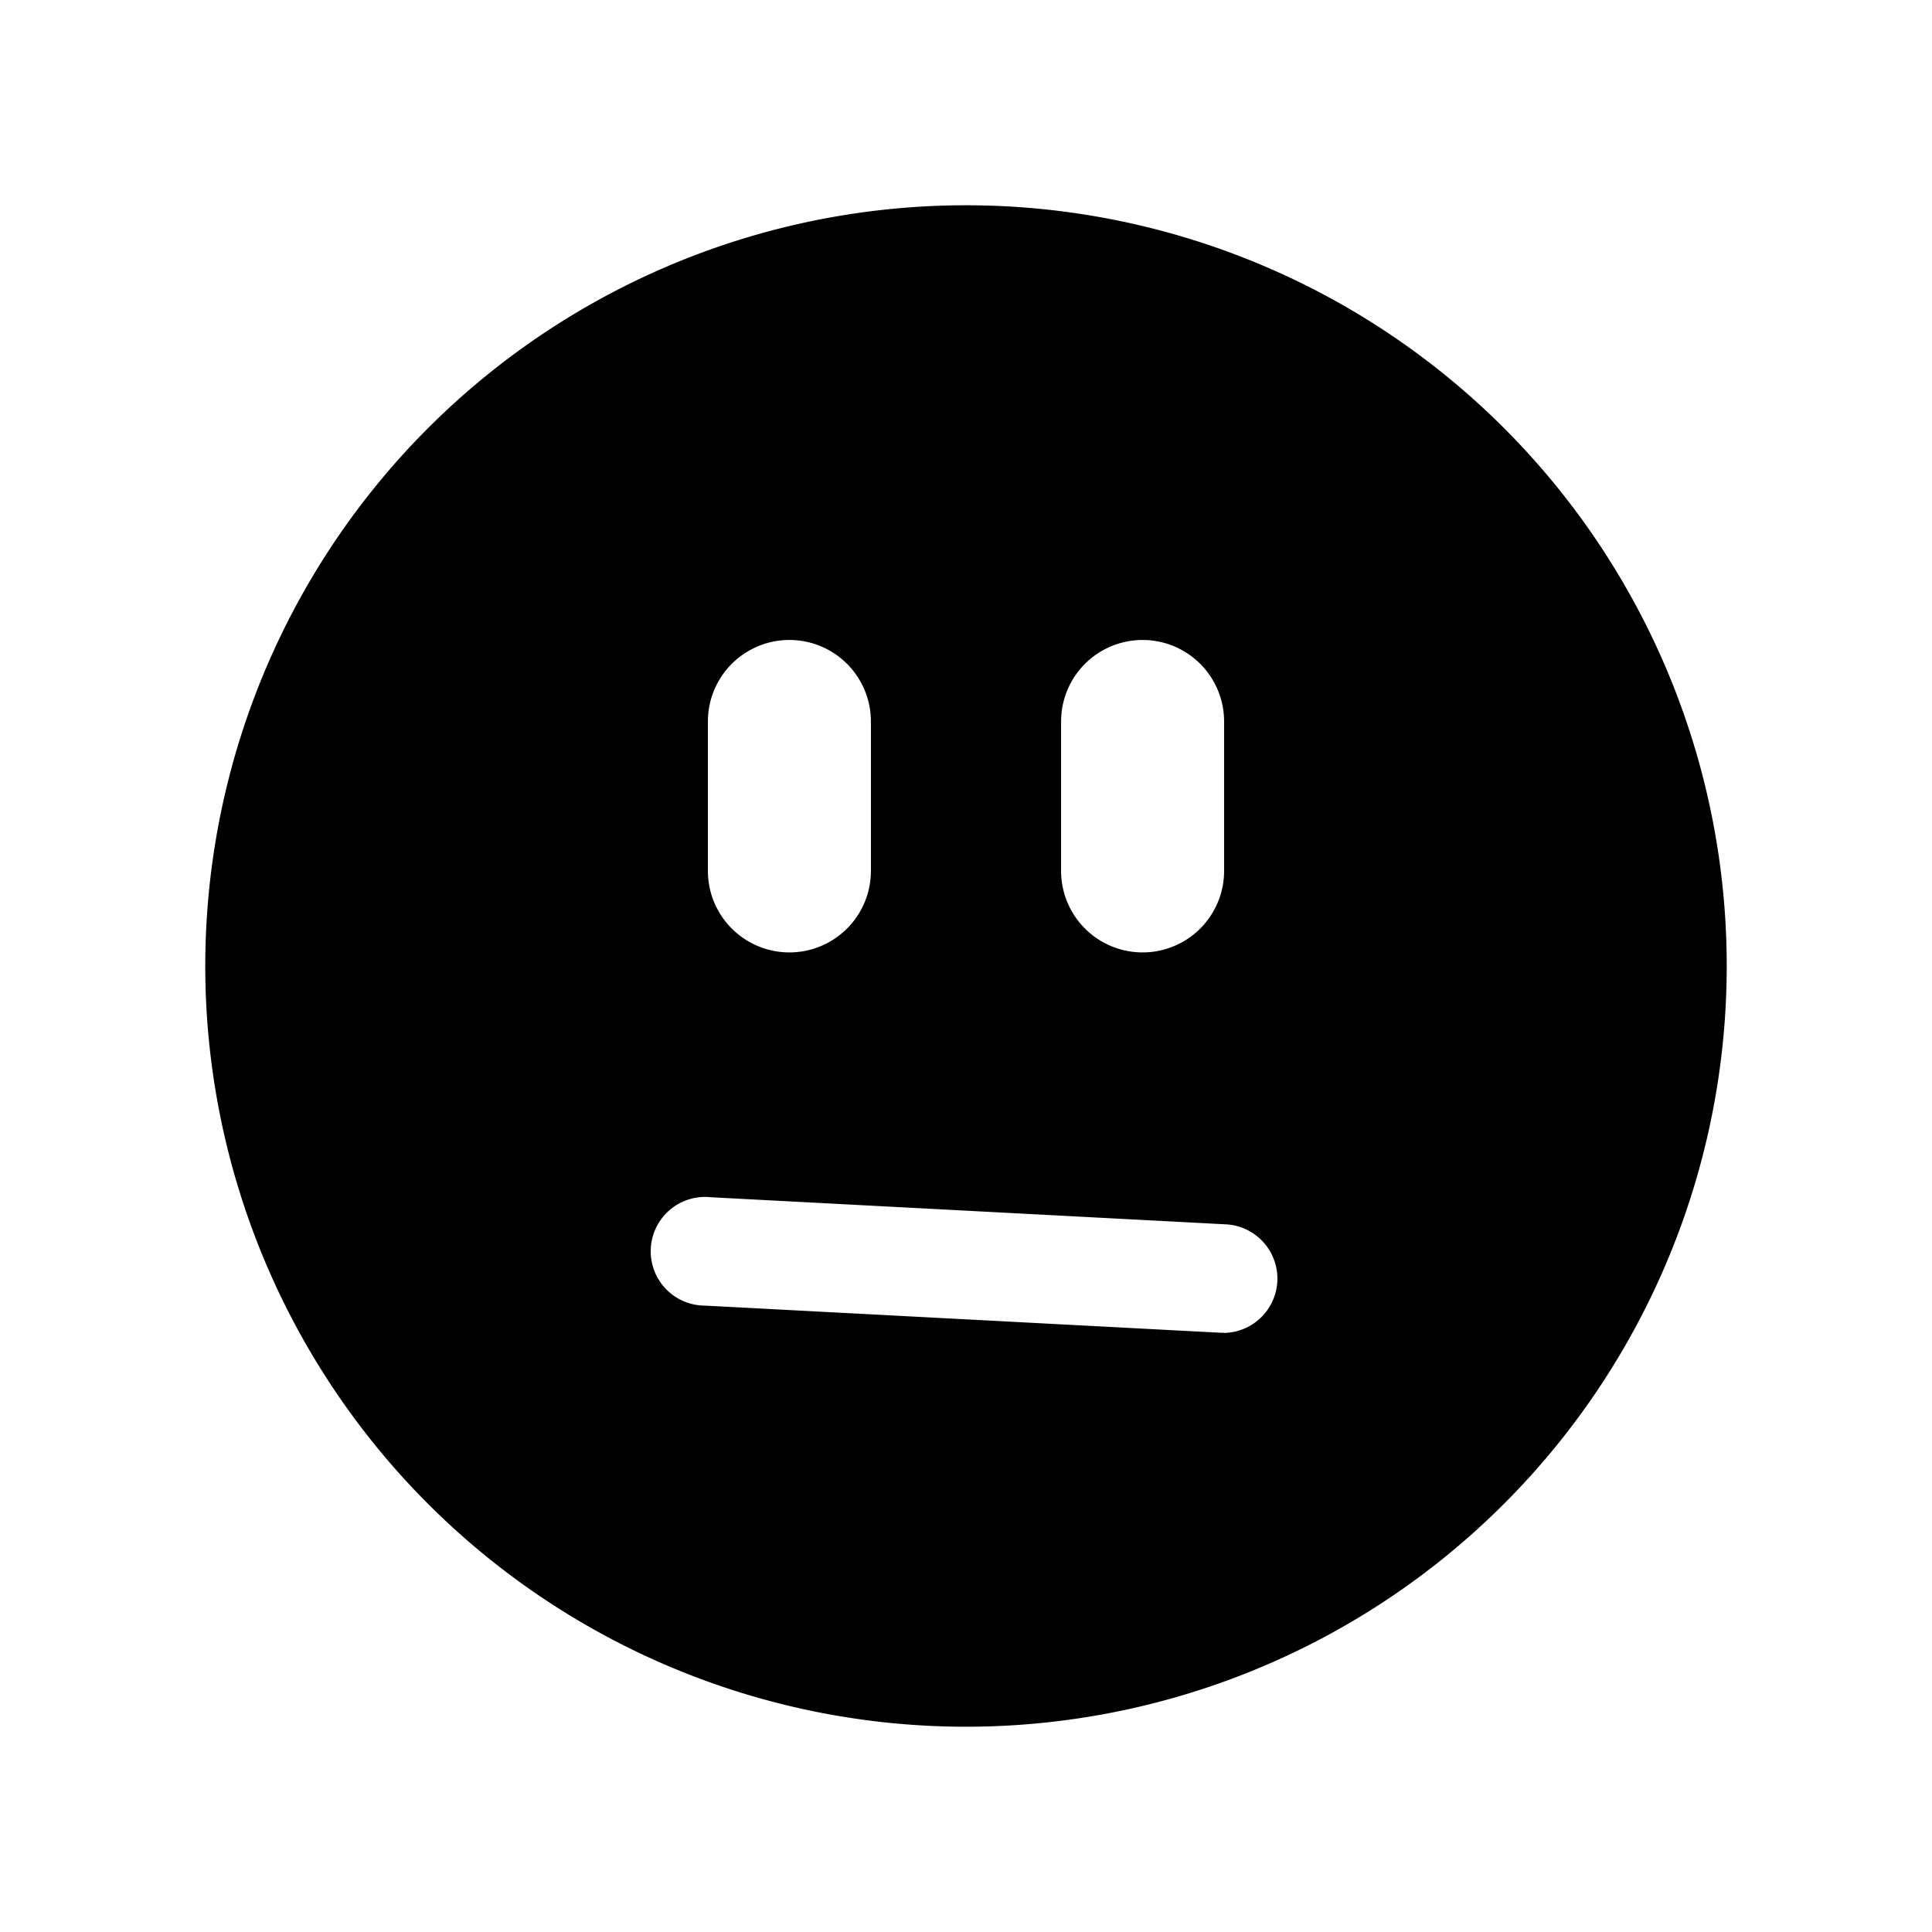 <svg id="Ebene_1" data-name="Ebene 1" xmlns="http://www.w3.org/2000/svg" viewBox="0 0 128 128"><title>Icon</title><path d="M64,13.6A50.4,50.4,0,1,0,114.4,64,50.39,50.39,0,0,0,64,13.6Zm6.3,34.2a5.4,5.4,0,1,1,10.8,0v9.9a5.4,5.4,0,1,1-10.8,0Zm-23.4,0a5.4,5.4,0,0,1,10.8,0v9.9a5.4,5.4,0,1,1-10.8,0ZM81.1,88.3h-.19l-34.2-1.8a3.6,3.6,0,1,1,.38-7.18l34.2,1.8a3.6,3.6,0,0,1-.19,7.19Z"/></svg>